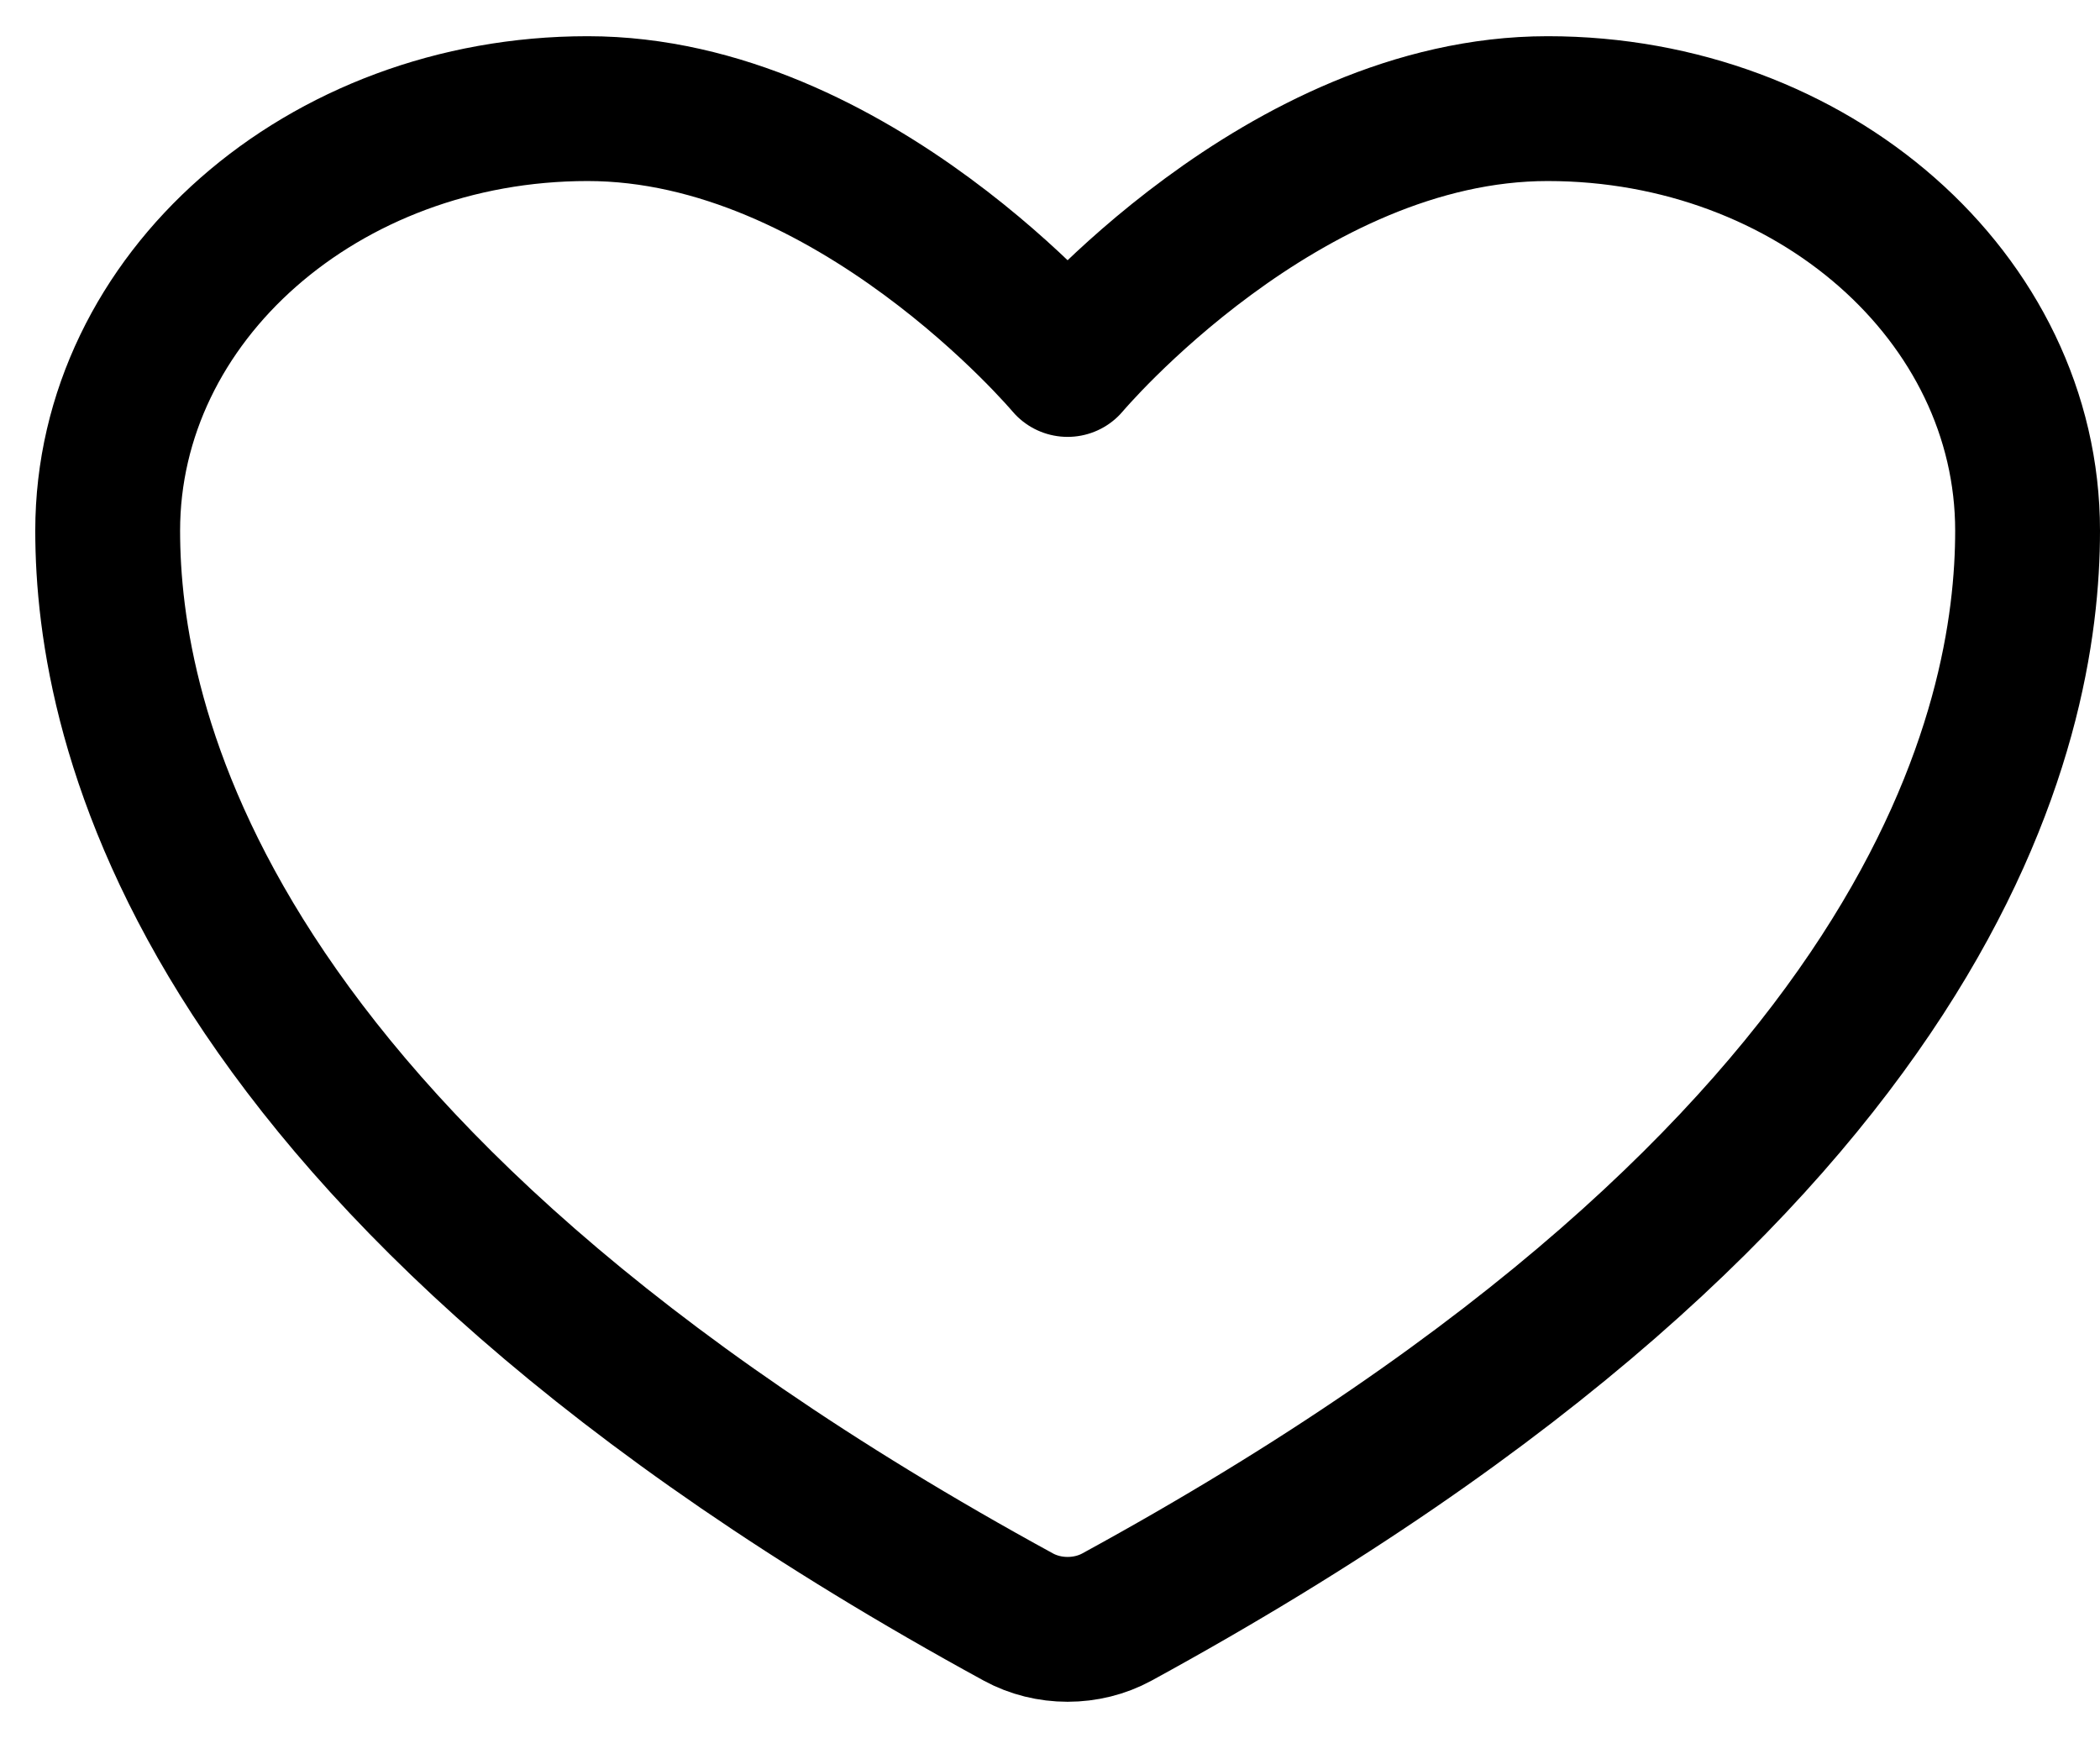 <svg width="29" height="24" viewBox="0 0 29 24" fill="none" xmlns="http://www.w3.org/2000/svg">
<path d="M8.115 1.5C4.455 1.5 1.487 4.109 1.487 7.329C1.487 9.928 2.647 16.096 14.065 22.331C14.269 22.442 14.504 22.5 14.743 22.5C14.983 22.5 15.218 22.442 15.422 22.331C26.84 16.096 28 9.928 28 7.329C28 4.109 25.032 1.5 21.372 1.5C17.712 1.5 14.743 5.033 14.743 5.033C14.743 5.033 11.775 1.5 8.115 1.5Z" stroke="black" stroke-width="2" stroke-linecap="round" stroke-linejoin="round"/>
</svg>

